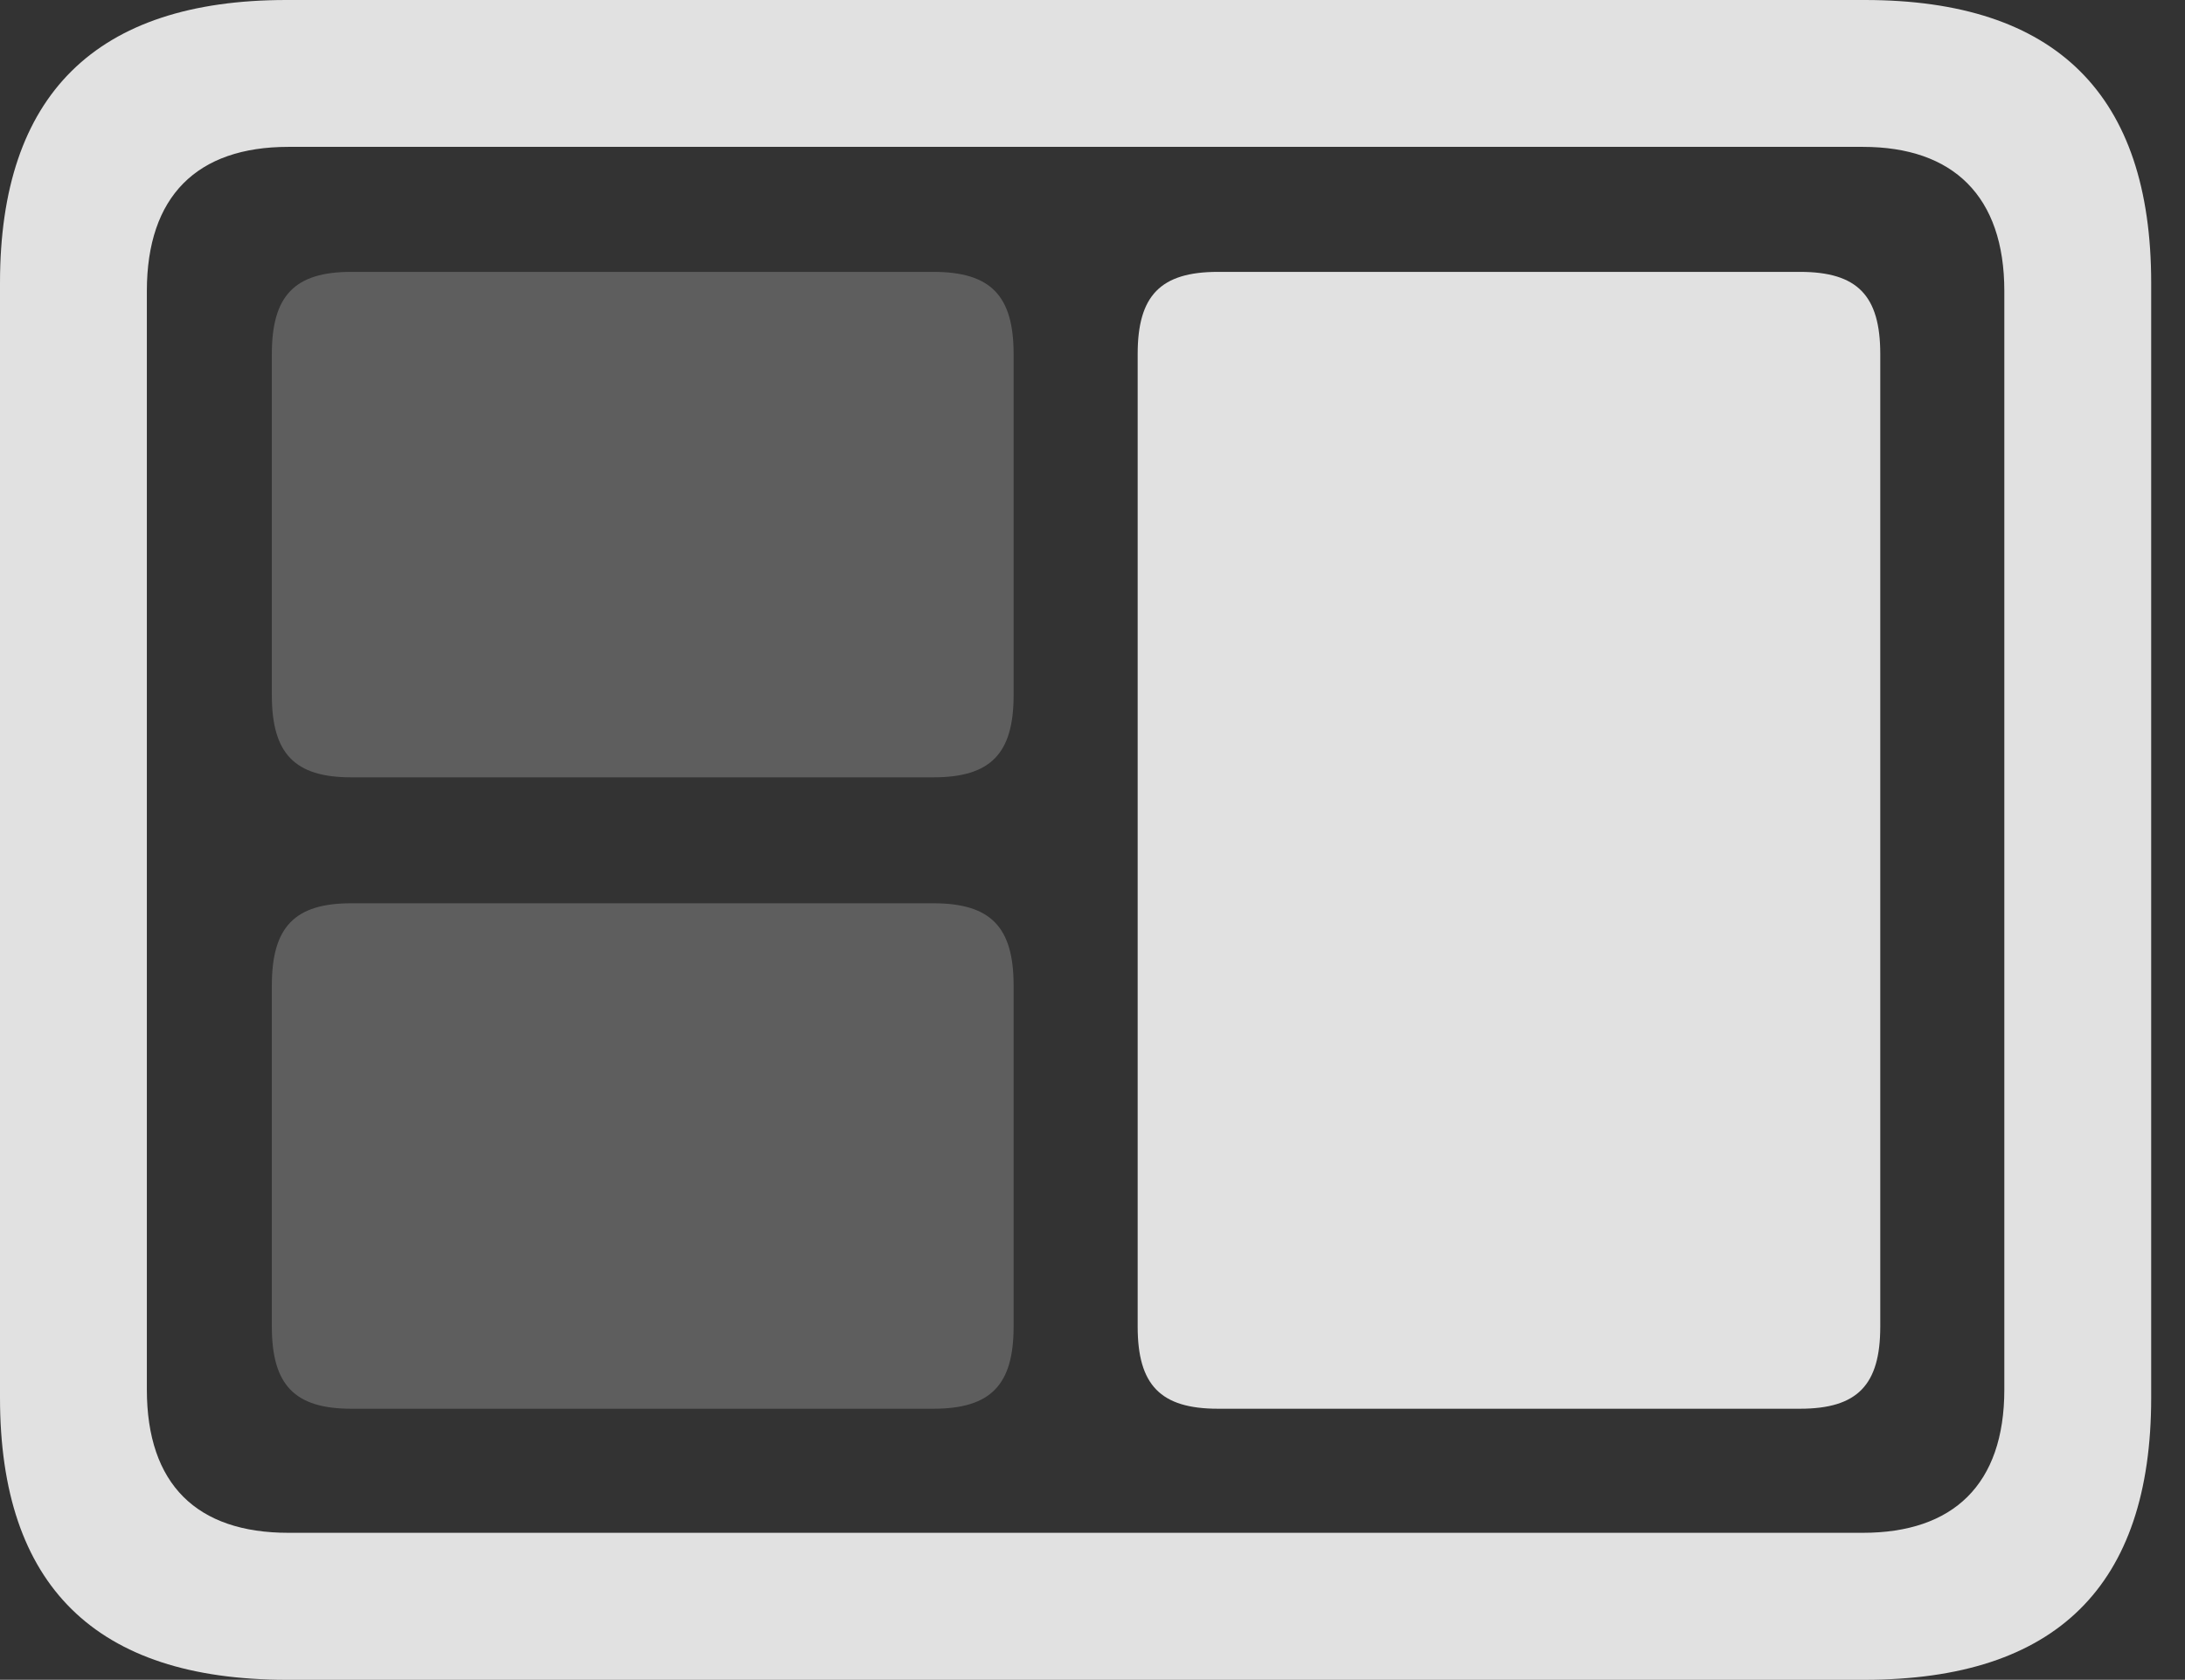 <?xml version="1.0" encoding="UTF-8"?>
<!--Generator: Apple Native CoreSVG 326-->
<!DOCTYPE svg
PUBLIC "-//W3C//DTD SVG 1.1//EN"
       "http://www.w3.org/Graphics/SVG/1.1/DTD/svg11.dtd">
<svg version="1.1" xmlns="http://www.w3.org/2000/svg" xmlns:xlink="http://www.w3.org/1999/xlink" viewBox="0 0 23.389 17.979">
 <rect x="0" y="0" width="23.389" height="17.979" fill="#333333" stroke="none"/>
 <g>
  <rect height="17.979" opacity="0" width="23.389" x="0" y="0"/>
  <path d="M3.066 17.979L19.961 17.979C22.012 17.979 23.027 16.973 23.027 14.961L23.027 3.027C23.027 1.016 22.012 0 19.961 0L3.066 0C1.025 0 0 1.016 0 3.027L0 14.961C0 16.973 1.025 17.979 3.066 17.979ZM3.086 16.406C2.109 16.406 1.572 15.889 1.572 14.873L1.572 3.115C1.572 2.1 2.109 1.572 3.086 1.572L19.941 1.572C20.908 1.572 21.455 2.1 21.455 3.115L21.455 14.873C21.455 15.889 20.908 16.406 19.941 16.406Z" fill="white" fill-opacity="0.85"/>
  <path d="M9.99 15.078C10.605 15.078 10.85 14.824 10.85 14.199L10.85 10.547C10.85 9.922 10.605 9.668 9.99 9.668L3.76 9.668C3.154 9.668 2.91 9.922 2.91 10.547L2.91 14.199C2.91 14.824 3.154 15.078 3.76 15.078Z" fill="white" fill-opacity="0.212"/>
  <path d="M9.99 8.32C10.605 8.32 10.85 8.066 10.85 7.441L10.85 3.789C10.85 3.164 10.605 2.91 9.99 2.91L3.76 2.91C3.154 2.91 2.91 3.164 2.91 3.789L2.91 7.441C2.91 8.066 3.154 8.32 3.76 8.32Z" fill="white" fill-opacity="0.212"/>
  <path d="M19.268 15.078C19.883 15.078 20.127 14.824 20.127 14.199L20.127 3.789C20.127 3.164 19.883 2.91 19.268 2.91L13.037 2.91C12.422 2.91 12.178 3.164 12.178 3.789L12.178 14.199C12.178 14.824 12.422 15.078 13.037 15.078Z" fill="white" fill-opacity="0.85"/>
 </g>
</svg>
